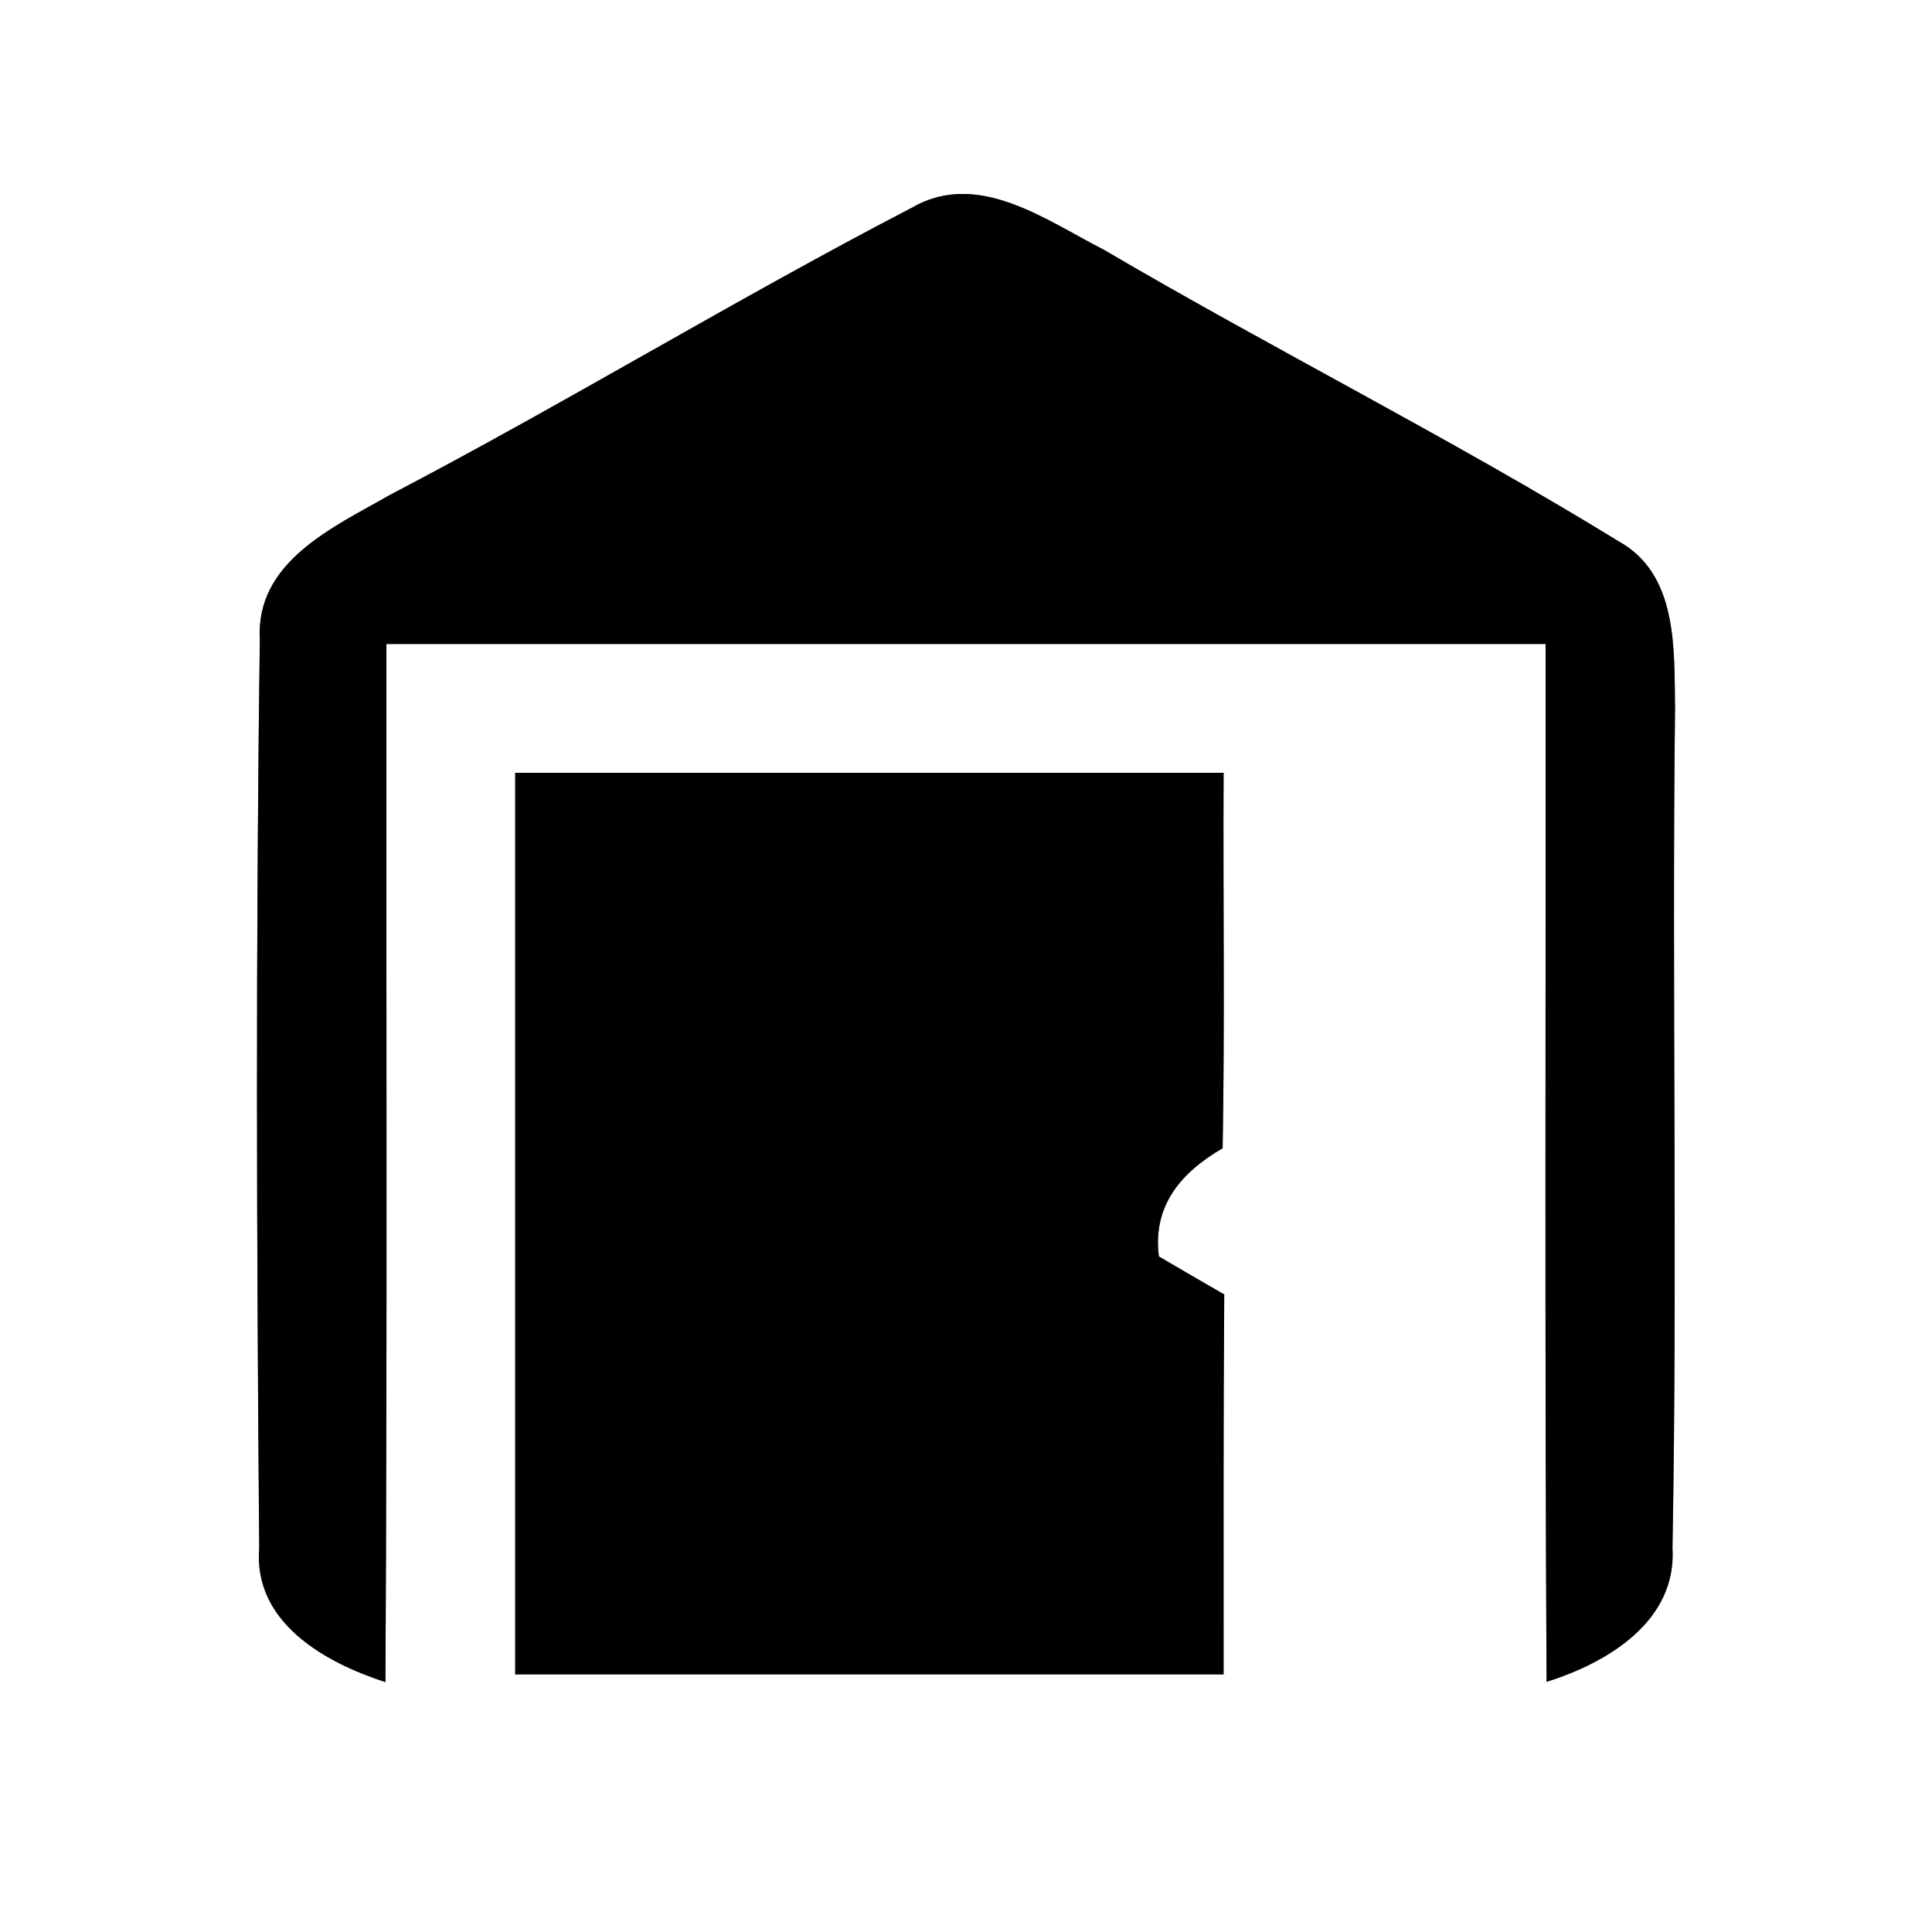 <?xml version="1.0" encoding="UTF-8" ?>
<!DOCTYPE svg PUBLIC "-//W3C//DTD SVG 1.1//EN" "http://www.w3.org/Graphics/SVG/1.1/DTD/svg11.dtd">
<svg width="60pt" height="60pt" viewBox="0 0 60 60" version="1.1" xmlns="http://www.w3.org/2000/svg">
<rect x="0" y="0" width="60" height="60" fill="#808080" stroke="none"/>
<g id="#ffffffff">
<path fill="#ffffff" opacity="1.00" d=" M 0.00 0.00 L 60.00 0.00 L 60.00 60.00 L 0.00 60.00 L 0.00 0.00 M 28.32 6.45 C 22.85 9.29 17.58 12.51 12.11 15.37 C 10.36 16.37 7.93 17.44 8.07 19.86 C 7.94 29.26 7.97 38.67 8.05 48.07 C 7.86 50.39 10.09 51.63 11.97 52.24 C 12.03 41.49 11.99 30.75 12.00 20.00 C 24.00 20.00 36.00 20.00 48.00 20.00 C 48.01 30.74 47.97 41.49 48.03 52.23 C 49.92 51.64 52.08 50.35 51.94 48.07 C 52.10 39.37 51.92 30.68 52.02 21.98 C 51.99 20.16 52.12 17.82 50.25 16.80 C 45.04 13.60 39.55 10.85 34.27 7.75 C 32.48 6.84 30.37 5.26 28.32 6.45 M 16.00 24.00 C 16.00 33.33 16.00 42.67 16.00 52.00 C 23.33 52.00 30.67 52.00 38.00 52.00 C 38.00 48.07 37.99 44.14 38.02 40.20 C 37.51 39.91 36.50 39.32 35.99 39.02 C 35.79 37.44 36.68 36.41 37.97 35.66 C 38.04 31.77 37.98 27.89 38.00 24.00 C 30.67 24.00 23.33 24.00 16.00 24.00 Z" />
</g>
<g id="#000000ff">
<path fill="#000000" opacity="1.00" d=" M 28.32 6.45 C 30.37 5.26 32.48 6.84 34.27 7.75 C 39.55 10.85 45.04 13.60 50.25 16.80 C 52.12 17.82 51.99 20.16 52.02 21.98 C 51.92 30.68 52.10 39.37 51.94 48.07 C 52.08 50.35 49.92 51.64 48.03 52.23 C 47.97 41.49 48.01 30.74 48.00 20.00 C 36.00 20.00 24.00 20.00 12.00 20.00 C 11.99 30.75 12.03 41.49 11.97 52.24 C 10.09 51.63 7.86 50.39 8.05 48.07 C 7.97 38.67 7.94 29.26 8.07 19.86 C 7.93 17.44 10.36 16.37 12.11 15.37 C 17.58 12.51 22.85 9.29 28.32 6.45 Z" />
<path fill="#000000" opacity="1.00" d=" M 16.00 24.00 C 23.33 24.00 30.67 24.00 38.00 24.00 C 37.98 27.89 38.04 31.77 37.97 35.66 C 36.68 36.41 35.79 37.44 35.99 39.02 C 36.50 39.32 37.51 39.91 38.02 40.20 C 37.99 44.14 38.00 48.07 38.00 52.00 C 30.67 52.00 23.33 52.00 16.00 52.00 C 16.00 42.67 16.00 33.33 16.00 24.00 Z" />
</g>
</svg>

